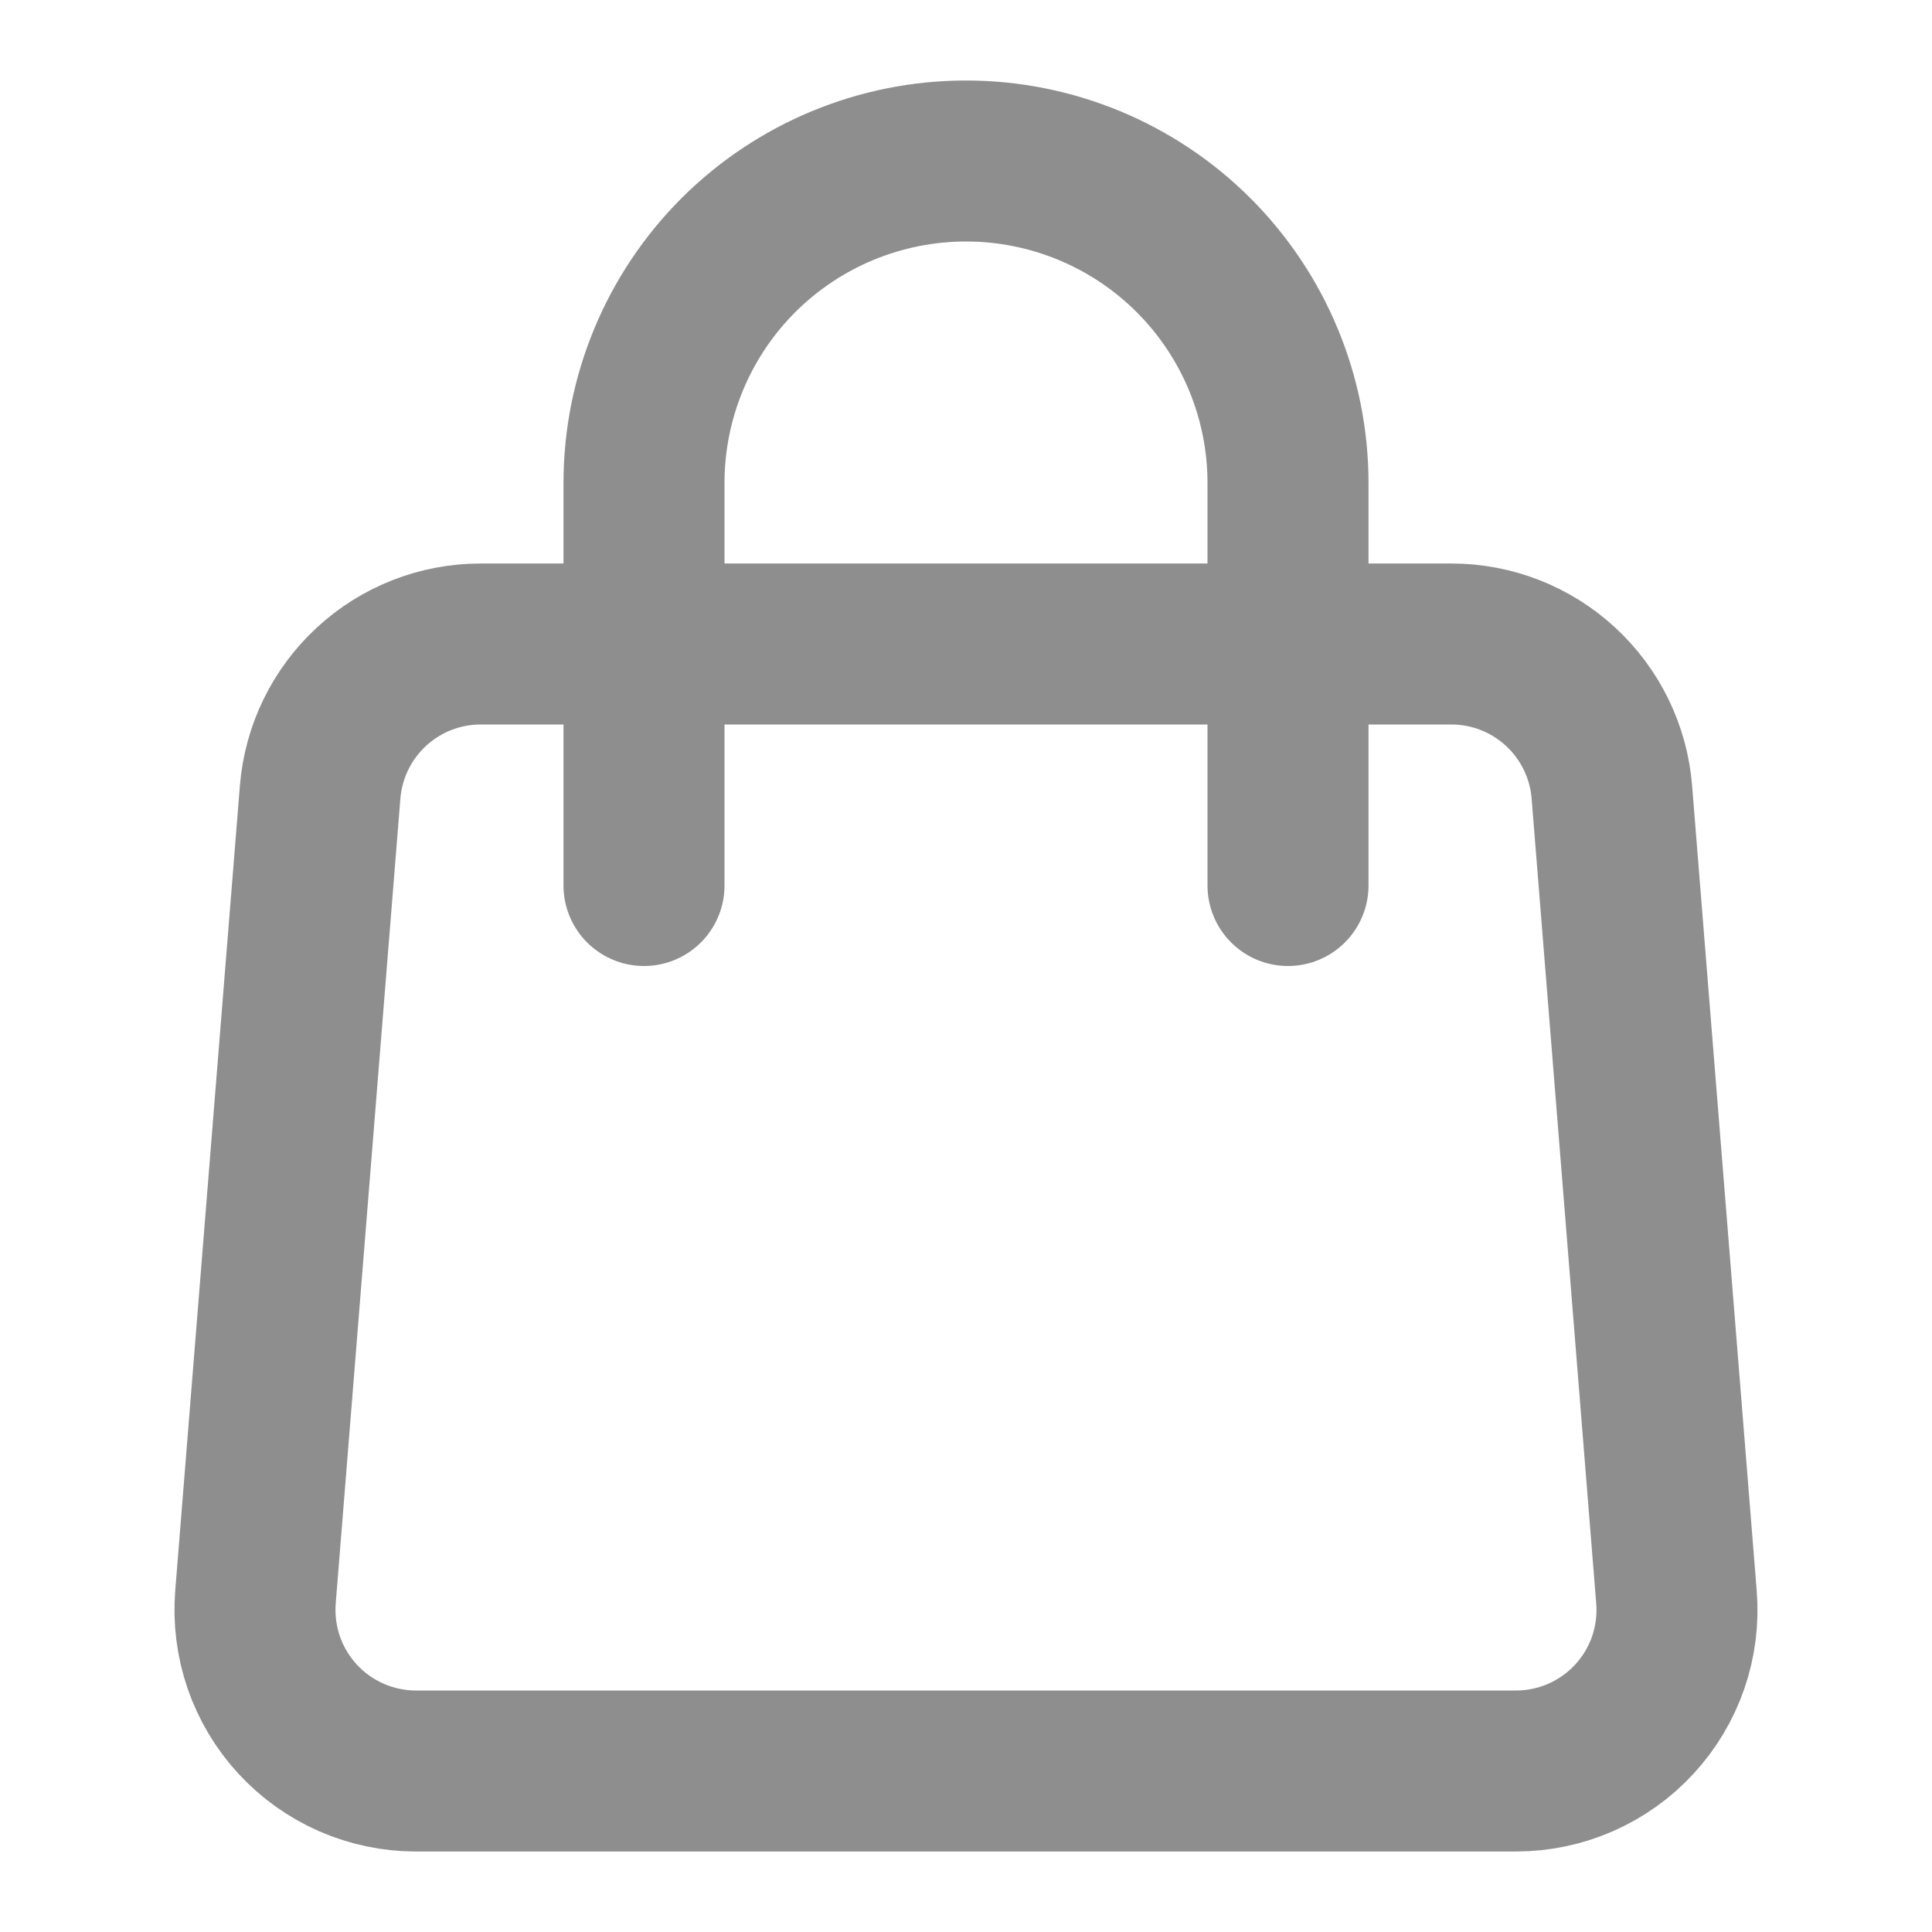 <svg width="30" height="30" viewBox="0 0 30 30" fill="none" xmlns="http://www.w3.org/2000/svg">
<path d="M4.971 12.3C5.022 11.674 5.306 11.089 5.768 10.663C6.23 10.236 6.835 10 7.464 10H22.536C23.165 10 23.77 10.236 24.232 10.663C24.694 11.089 24.979 11.674 25.029 12.3L26.032 24.8C26.06 25.144 26.016 25.49 25.904 25.816C25.791 26.142 25.612 26.442 25.378 26.695C25.144 26.949 24.86 27.151 24.544 27.29C24.228 27.428 23.886 27.5 23.541 27.5H6.459C6.114 27.5 5.772 27.428 5.456 27.29C5.14 27.151 4.856 26.949 4.622 26.695C4.388 26.442 4.209 26.142 4.096 25.816C3.984 25.49 3.94 25.144 3.967 24.8L4.971 12.3Z" stroke="#8E8E8E" stroke-width="2.5" stroke-linecap="round" stroke-linejoin="round"/>
<path d="M20 13.75V7.5C20 6.174 19.473 4.902 18.535 3.964C17.598 3.027 16.326 2.5 15 2.5C13.674 2.5 12.402 3.027 11.464 3.964C10.527 4.902 10 6.174 10 7.5V13.75" stroke="#8E8E8E" stroke-width="2.5" stroke-linecap="round" stroke-linejoin="round"/>
</svg>